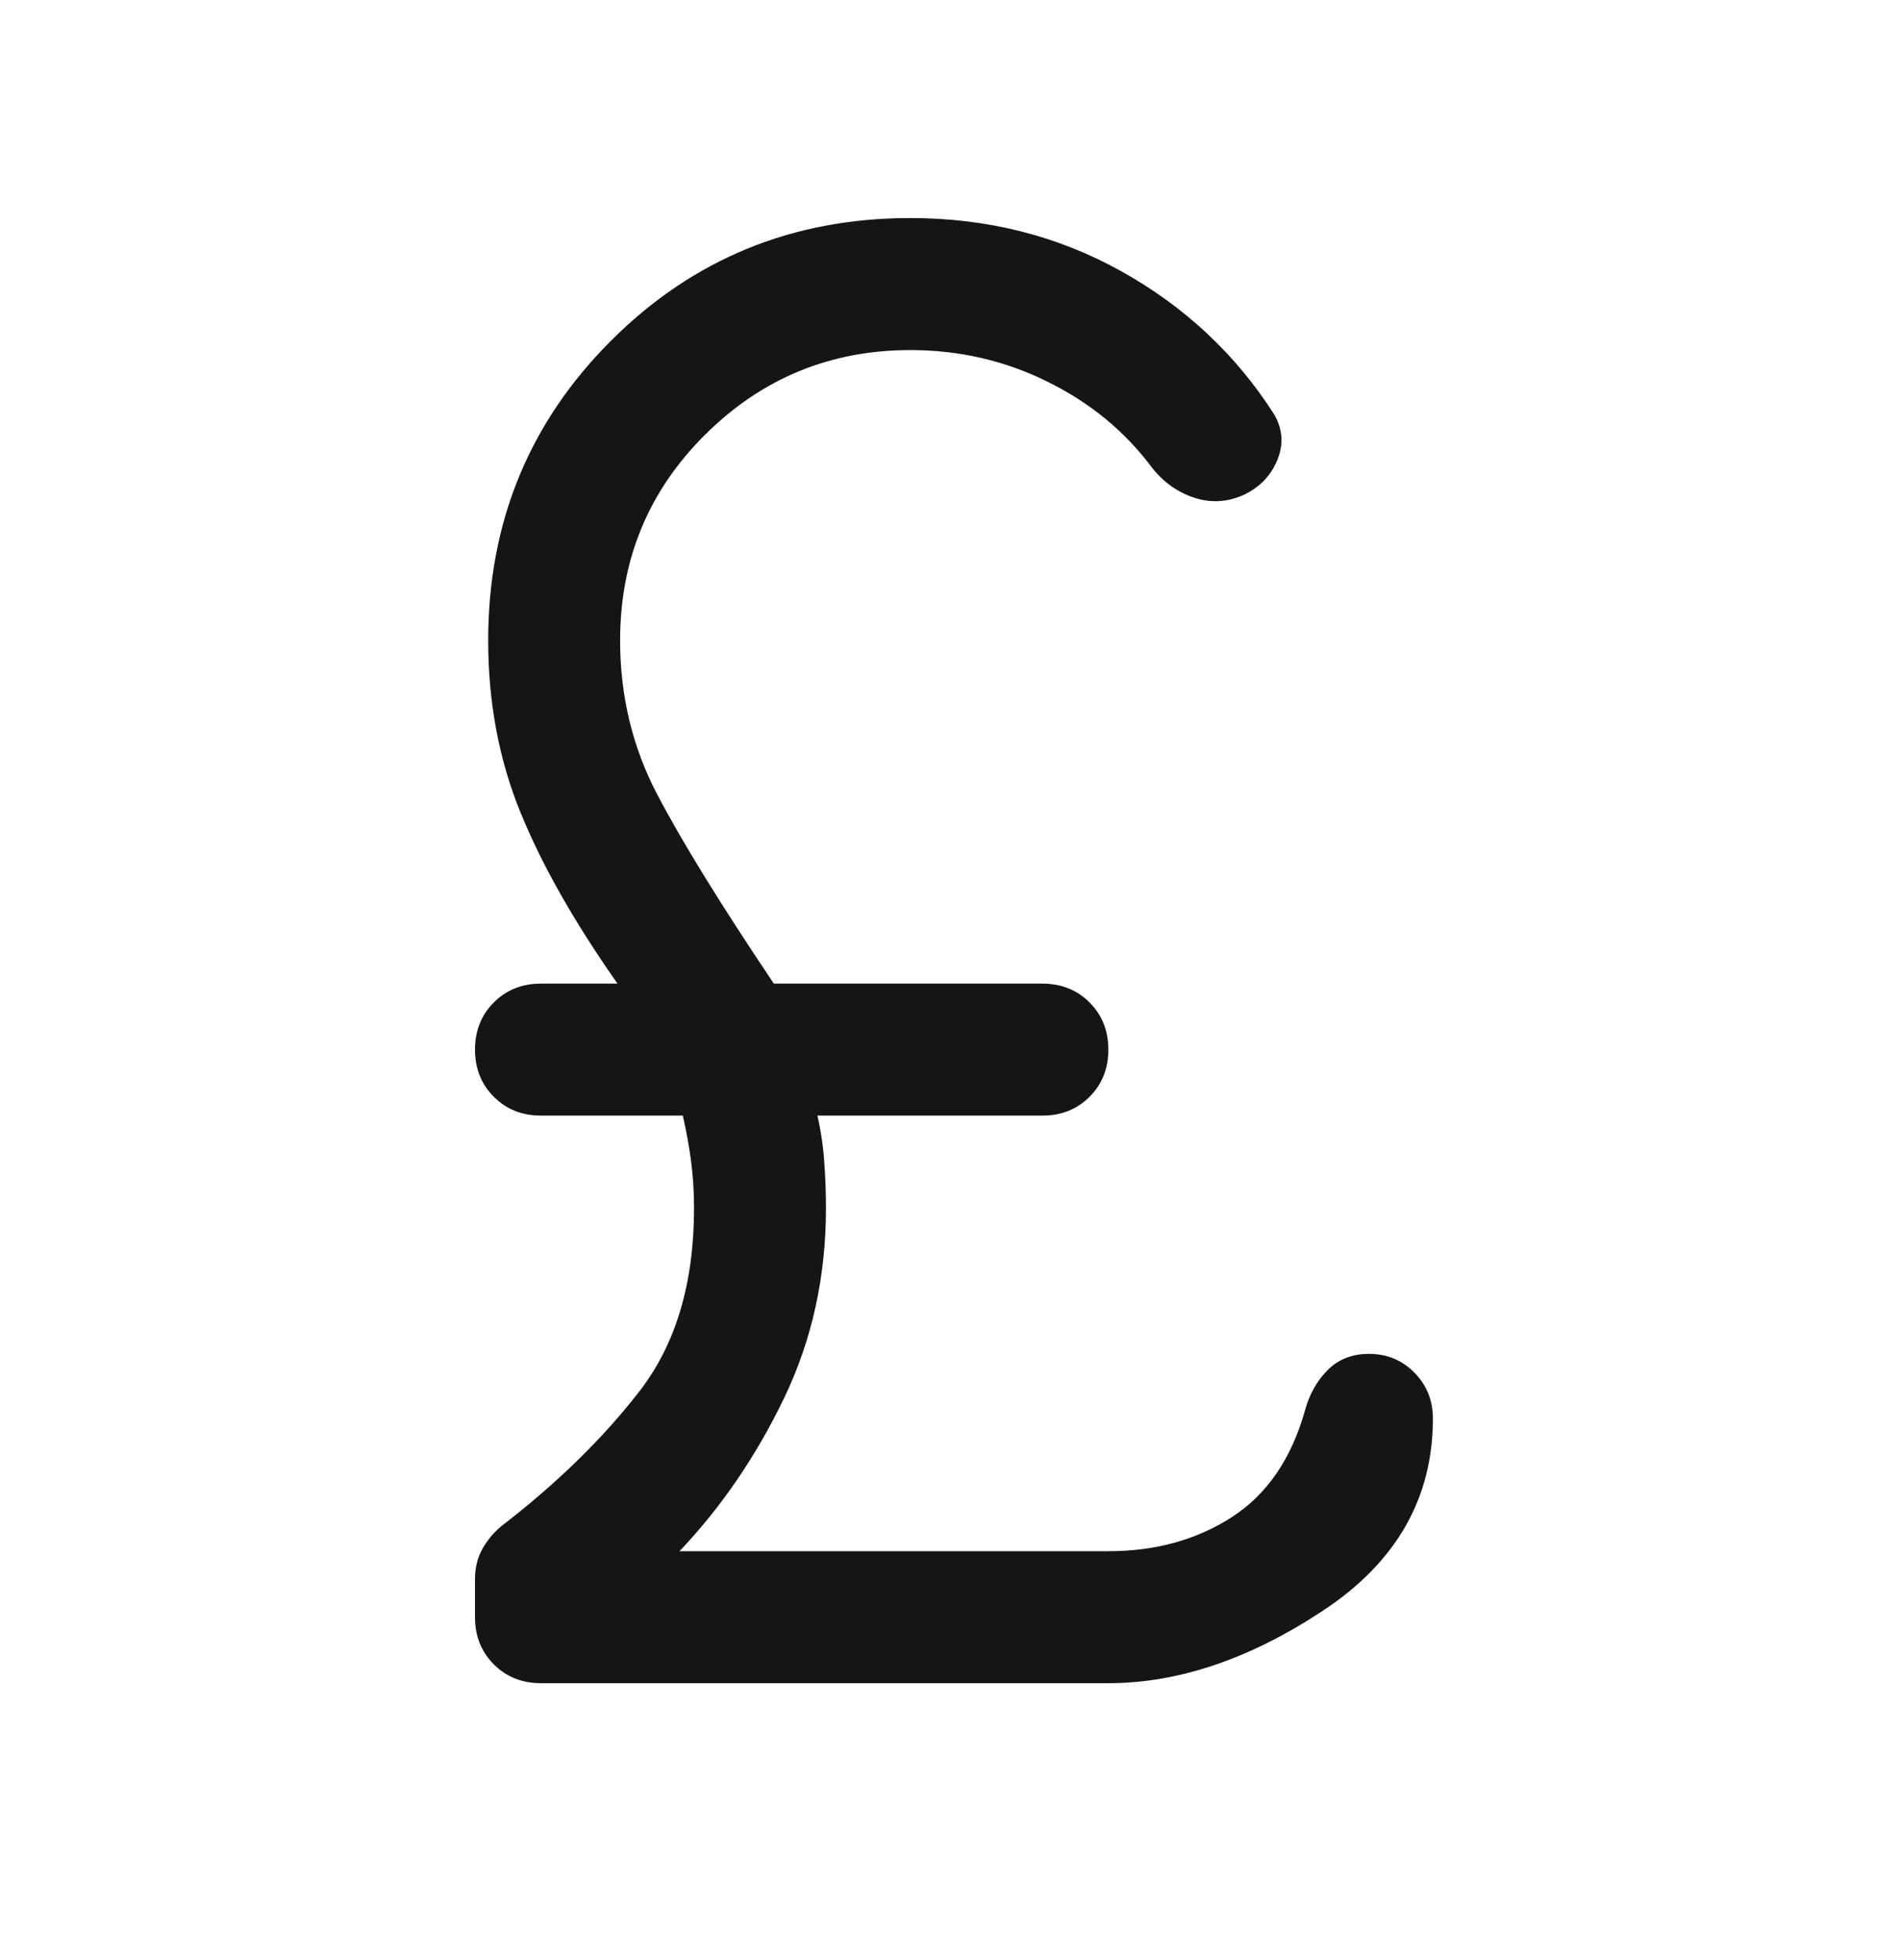 <svg width="32" height="33" viewBox="0 0 32 33" fill="none" xmlns="http://www.w3.org/2000/svg">
<mask id="mask0_835_7177" style="mask-type:alpha" maskUnits="userSpaceOnUse" x="0" y="0" width="32" height="33">
<rect y="0.338" width="32" height="32" fill="#D9D9D9"/>
</mask>
<g mask="url(#mask0_835_7177)">
<path d="M9.111 28.338C8.793 28.338 8.528 28.233 8.317 28.021C8.106 27.81 8 27.546 8 27.227V26.582C8 26.397 8.041 26.231 8.122 26.082C8.204 25.934 8.311 25.805 8.444 25.694C9.378 24.975 10.152 24.22 10.767 23.427C11.382 22.634 11.689 21.605 11.689 20.338C11.689 20.064 11.672 19.801 11.639 19.549C11.606 19.297 11.559 19.042 11.5 18.782H9.111C8.793 18.782 8.528 18.677 8.317 18.466C8.106 18.255 8 17.99 8 17.671C8 17.353 8.106 17.088 8.317 16.877C8.528 16.666 8.793 16.56 9.111 16.56H10.4C9.667 15.516 9.12 14.551 8.761 13.666C8.402 12.781 8.222 11.819 8.222 10.783C8.222 8.797 8.911 7.116 10.289 5.738C11.667 4.36 13.348 3.671 15.333 3.671C16.63 3.671 17.813 3.97 18.883 4.566C19.954 5.162 20.811 5.964 21.456 6.971C21.604 7.223 21.622 7.482 21.511 7.749C21.4 8.016 21.207 8.212 20.933 8.338C20.659 8.457 20.383 8.47 20.106 8.377C19.828 8.284 19.593 8.116 19.4 7.871C18.948 7.264 18.363 6.782 17.644 6.427C16.926 6.071 16.156 5.894 15.333 5.894C13.985 5.894 12.833 6.368 11.878 7.316C10.922 8.264 10.444 9.42 10.444 10.783C10.444 11.716 10.652 12.579 11.067 13.371C11.482 14.164 12.137 15.227 13.033 16.56H17.556C17.874 16.56 18.139 16.666 18.35 16.877C18.561 17.088 18.667 17.353 18.667 17.671C18.667 17.99 18.561 18.255 18.35 18.466C18.139 18.677 17.874 18.782 17.556 18.782H13.767C13.826 19.042 13.865 19.305 13.883 19.571C13.902 19.838 13.911 20.094 13.911 20.338C13.911 21.494 13.676 22.56 13.206 23.538C12.735 24.516 12.148 25.375 11.444 26.116H18.667C19.459 26.116 20.152 25.925 20.744 25.544C21.337 25.162 21.748 24.564 21.978 23.749C22.052 23.475 22.18 23.247 22.361 23.066C22.543 22.884 22.774 22.794 23.056 22.794C23.359 22.794 23.615 22.899 23.822 23.11C24.03 23.321 24.133 23.579 24.133 23.883C24.133 25.223 23.517 26.301 22.283 27.116C21.05 27.931 19.844 28.338 18.667 28.338H9.111Z" fill="#151515"/>
</g>
</svg>
